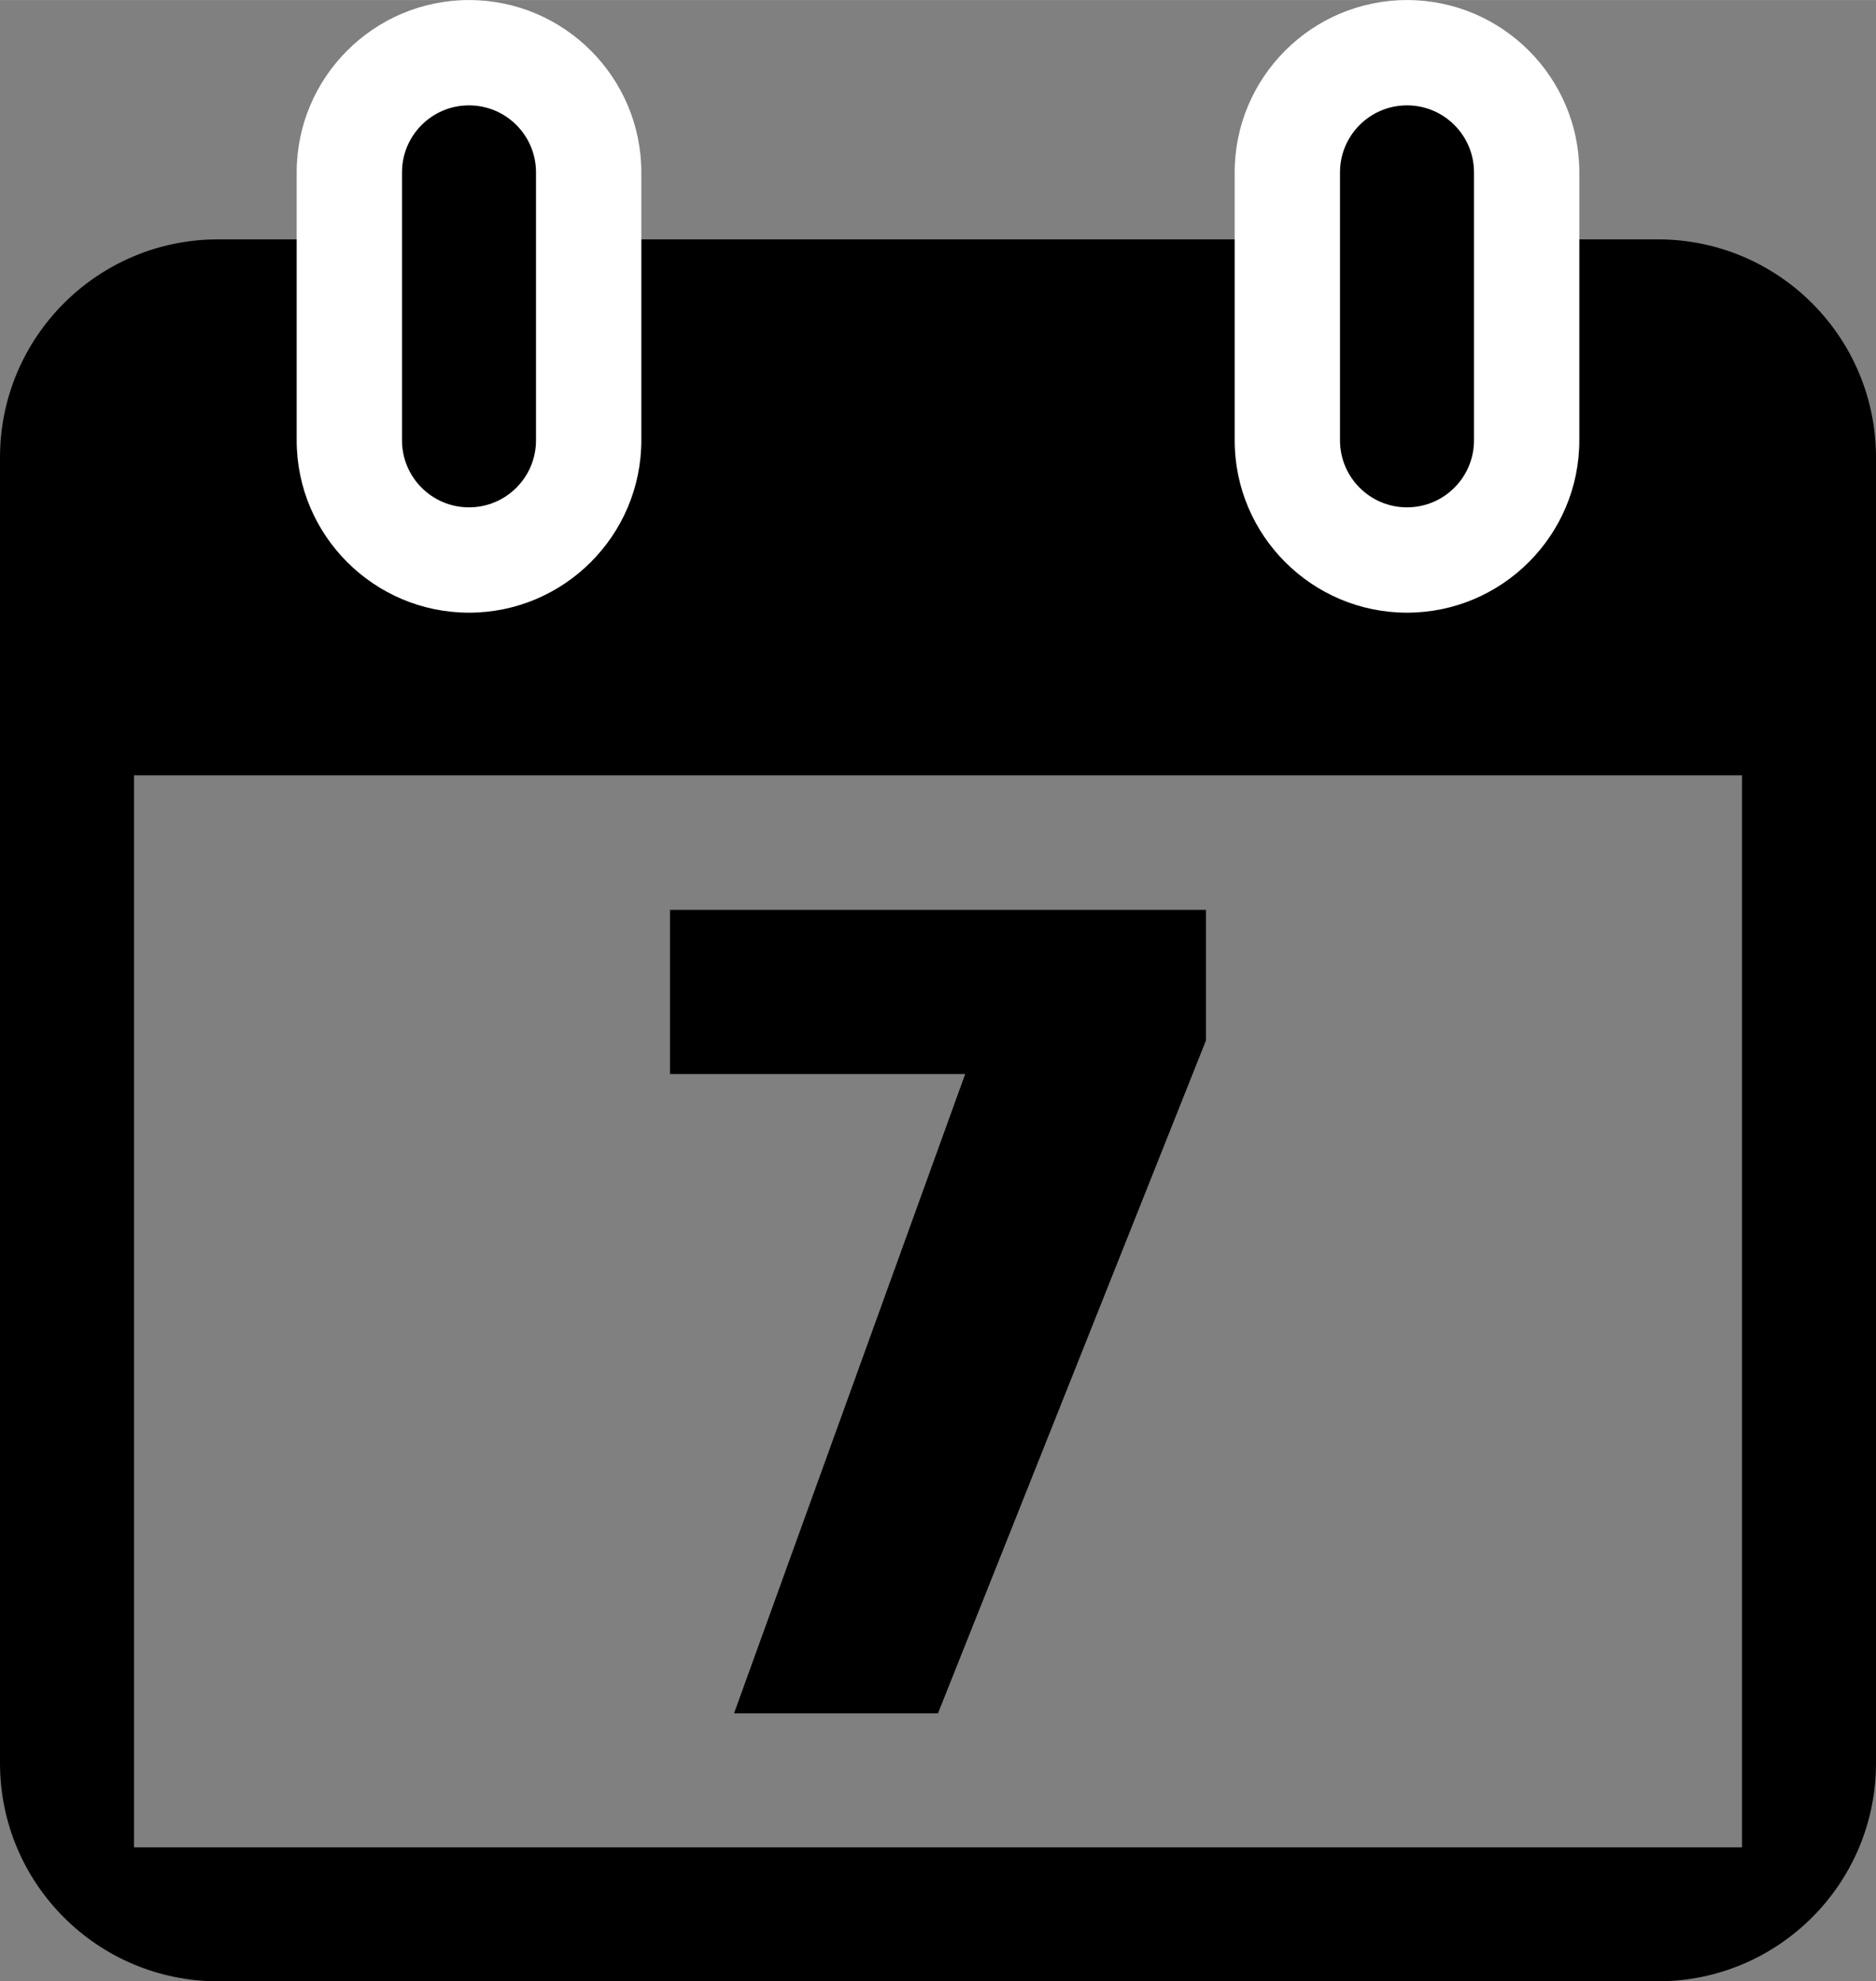 <?xml version="1.0" encoding="UTF-8" standalone="no"?>
<svg
   xmlns:dc="http://purl.org/dc/elements/1.1/"
   xmlns:cc="http://creativecommons.org/ns#"
   xmlns:rdf="http://www.w3.org/1999/02/22-rdf-syntax-ns#"
   xmlns:svg="http://www.w3.org/2000/svg"
   xmlns="http://www.w3.org/2000/svg"
   xmlns:sodipodi="http://sodipodi.sourceforge.net/DTD/sodipodi-0.dtd"
   xmlns:inkscape="http://www.inkscape.org/namespaces/inkscape"
   version="1.1"
   id="svg12863"
   viewBox="0 0 14 14.786"
   height="4.173mm"
   width="3.951mm"
   inkscape:version="0.91 r13725"
   sodipodi:docname="tails-formats.svg">
  <rect x="0" y="0" width="14" height="14.786" fill="#808080" stroke="none"/>
  <sodipodi:namedview
     pagecolor="#ffffff"
     bordercolor="#000000"
     borderopacity="1"
     objecttolerance="10"
     gridtolerance="10"
     guidetolerance="10"
     inkscape:pageopacity="0"
     inkscape:pageshadow="2"
     inkscape:window-width="1280"
     inkscape:window-height="773"
     id="namedview13039"
     showgrid="false"
     inkscape:zoom="15.961044"
     inkscape:cx="-4.1521528"
     inkscape:cy="7.3930002"
     inkscape:window-x="0"
     inkscape:window-y="27"
     inkscape:window-maximized="1"
     inkscape:current-layer="g7043" />
  <defs
     id="defs12865" />
  <g
     transform="translate(-688,-396.214)"
     id="g7043">
    <g
       id="g7045">
      <path
         inkscape:connector-curvature="0"
         style="fill:#000000"
         d="m 697,403.004 0,0.974 -2,5.022 -1.522,0 1.725,-4.771 -2.203,0 0,-1.225 4,0 z"
         id="path7047" />
    </g>
    <path
       inkscape:connector-curvature="0"
       style="fill:#000000"
       d="M 702,399.628 C 702,398.729 701.271,398 700.372,398 l -10.744,0 c -0.899,0 -1.628,0.729 -1.628,1.628 l 0,9.744 c 0,0.899 0.729,1.628 1.628,1.628 l 10.744,0 c 0.899,0 1.628,-0.729 1.628,-1.628 l 0,-9.744 z M 689,410 l 0,-8 12,0 0,8 -12,0 z"
       id="path7049" />
    <g
       id="g7051">
      <path
         inkscape:connector-curvature="0"
         style="fill:#000000"
         d="m 691.5,400.393 c -0.492,0 -0.893,-0.4 -0.893,-0.893 l 0,-2 c 0,-0.492 0.4,-0.893 0.893,-0.893 0.493,0 0.893,0.401 0.893,0.893 l 0,2 c 0,0.492 -0.401,0.893 -0.893,0.893 z"
         id="path7053" />
      <path
         inkscape:connector-curvature="0"
         style="fill:#ffffff"
         d="m 691.5,397 c 0.276,0 0.5,0.224 0.5,0.5 l 0,2 c 0,0.276 -0.224,0.5 -0.5,0.5 -0.276,0 -0.5,-0.224 -0.5,-0.5 l 0,-2 c 0,-0.276 0.224,-0.5 0.5,-0.5 m 0,-0.786 c -0.709,0 -1.286,0.577 -1.286,1.286 l 0,2 c 0,0.709 0.577,1.286 1.286,1.286 0.709,0 1.286,-0.577 1.286,-1.286 l 0,-2 c 0,-0.709 -0.577,-1.286 -1.286,-1.286 l 0,0 z"
         id="path7055" />
    </g>
    <g
       id="g7057">
      <path
         inkscape:connector-curvature="0"
         style="fill:#000000"
         d="m 698.5,400.393 c -0.492,0 -0.893,-0.4 -0.893,-0.893 l 0,-2 c 0,-0.492 0.4,-0.893 0.893,-0.893 0.493,0 0.893,0.401 0.893,0.893 l 0,2 c 0,0.492 -0.401,0.893 -0.893,0.893 z"
         id="path7059" />
      <path
         inkscape:connector-curvature="0"
         style="fill:#ffffff"
         d="m 698.5,397 c 0.276,0 0.5,0.224 0.5,0.5 l 0,2 c 0,0.276 -0.224,0.5 -0.5,0.5 -0.276,0 -0.5,-0.224 -0.5,-0.5 l 0,-2 c 0,-0.276 0.224,-0.5 0.5,-0.5 m 0,-0.786 c -0.709,0 -1.286,0.577 -1.286,1.286 l 0,2 c 0,0.709 0.577,1.286 1.286,1.286 0.709,0 1.286,-0.577 1.286,-1.286 l 0,-2 c 0,-0.709 -0.577,-1.286 -1.286,-1.286 l 0,0 z"
         id="path7061" />
    </g>
  </g>
</svg>
